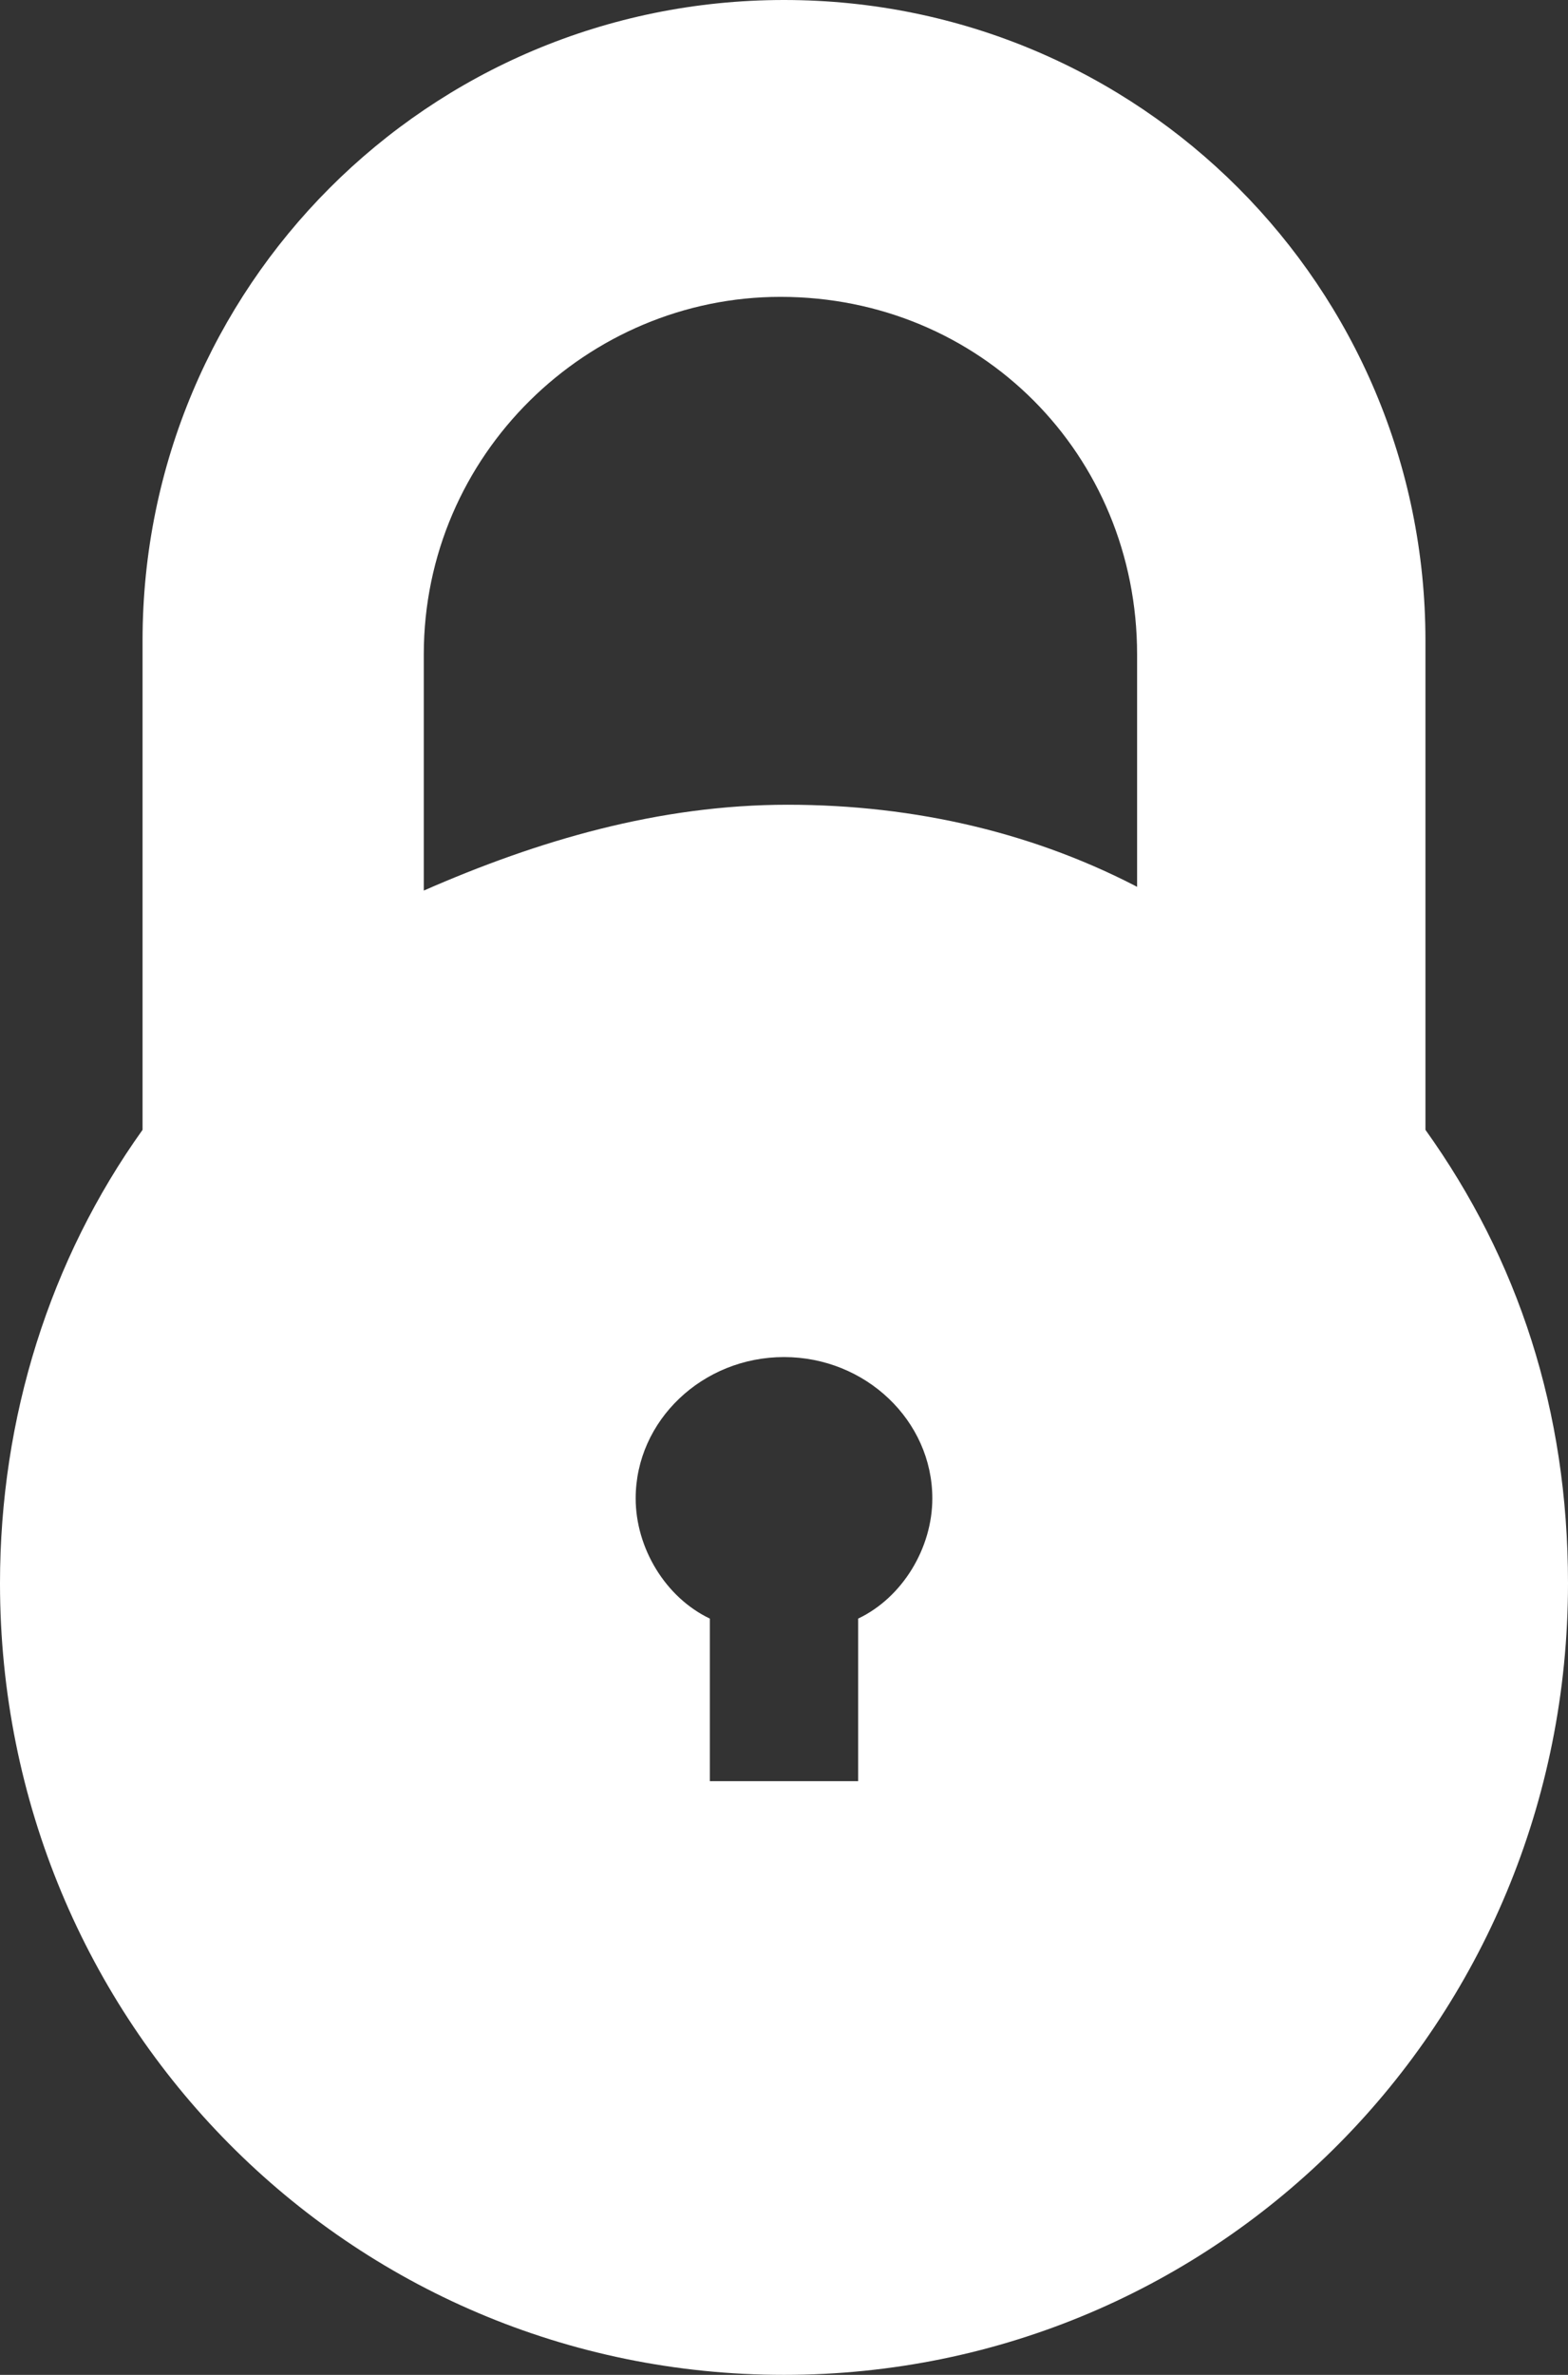 <?xml version="1.0" encoding="UTF-8"?>
<svg width="37px" height="56px" viewBox="0 0 37 56" version="1.1" xmlns="http://www.w3.org/2000/svg" xmlns:xlink="http://www.w3.org/1999/xlink">
    <rect x="0" y="0" width="37" height="56" fill="#333333" stroke="none"/>
    <!-- Generator: Sketch 49.2 (51160) - http://www.bohemiancoding.com/sketch -->
    <title>lock</title>
    <desc>Created with Sketch.</desc>
    <defs></defs>
    <g id="Page-1" stroke="none" stroke-width="1" fill="none" fill-rule="evenodd">
        <g id="Tweether-Landing" transform="translate(-720, -183)" fill="#FFFFFF" fill-rule="nonzero">
            <path d="M753.636,209.642 L753.636,198.103 C753.636,189.788 746.909,183 738.5,183 C730.091,183 723.364,189.788 723.364,198.103 L723.364,209.642 C721.177,212.697 720,216.43 720,220.333 C720,230.685 728.241,239 738.5,239 C748.759,239 757,230.685 757,220.333 C757,216.261 755.823,212.697 753.636,209.642 Z M740.25,221.167 L740.25,225 L736.75,225 L736.75,221.167 C735.7,220.667 735,219.5 735,218.333 C735,216.5 736.575,215 738.5,215 C740.425,215 742,216.5 742,218.333 C742,219.5 741.3,220.667 740.25,221.167 Z M747,204 C744.475,202.651 741.614,201.976 738.584,201.976 C735.554,201.976 732.693,202.819 730,204 L730,198.434 C730,193.711 733.871,190 738.416,190 C743.129,190 746.832,193.711 746.832,198.434 L746.832,204 L747,204 Z" id="lock"></path>
        </g>
    </g>
</svg>